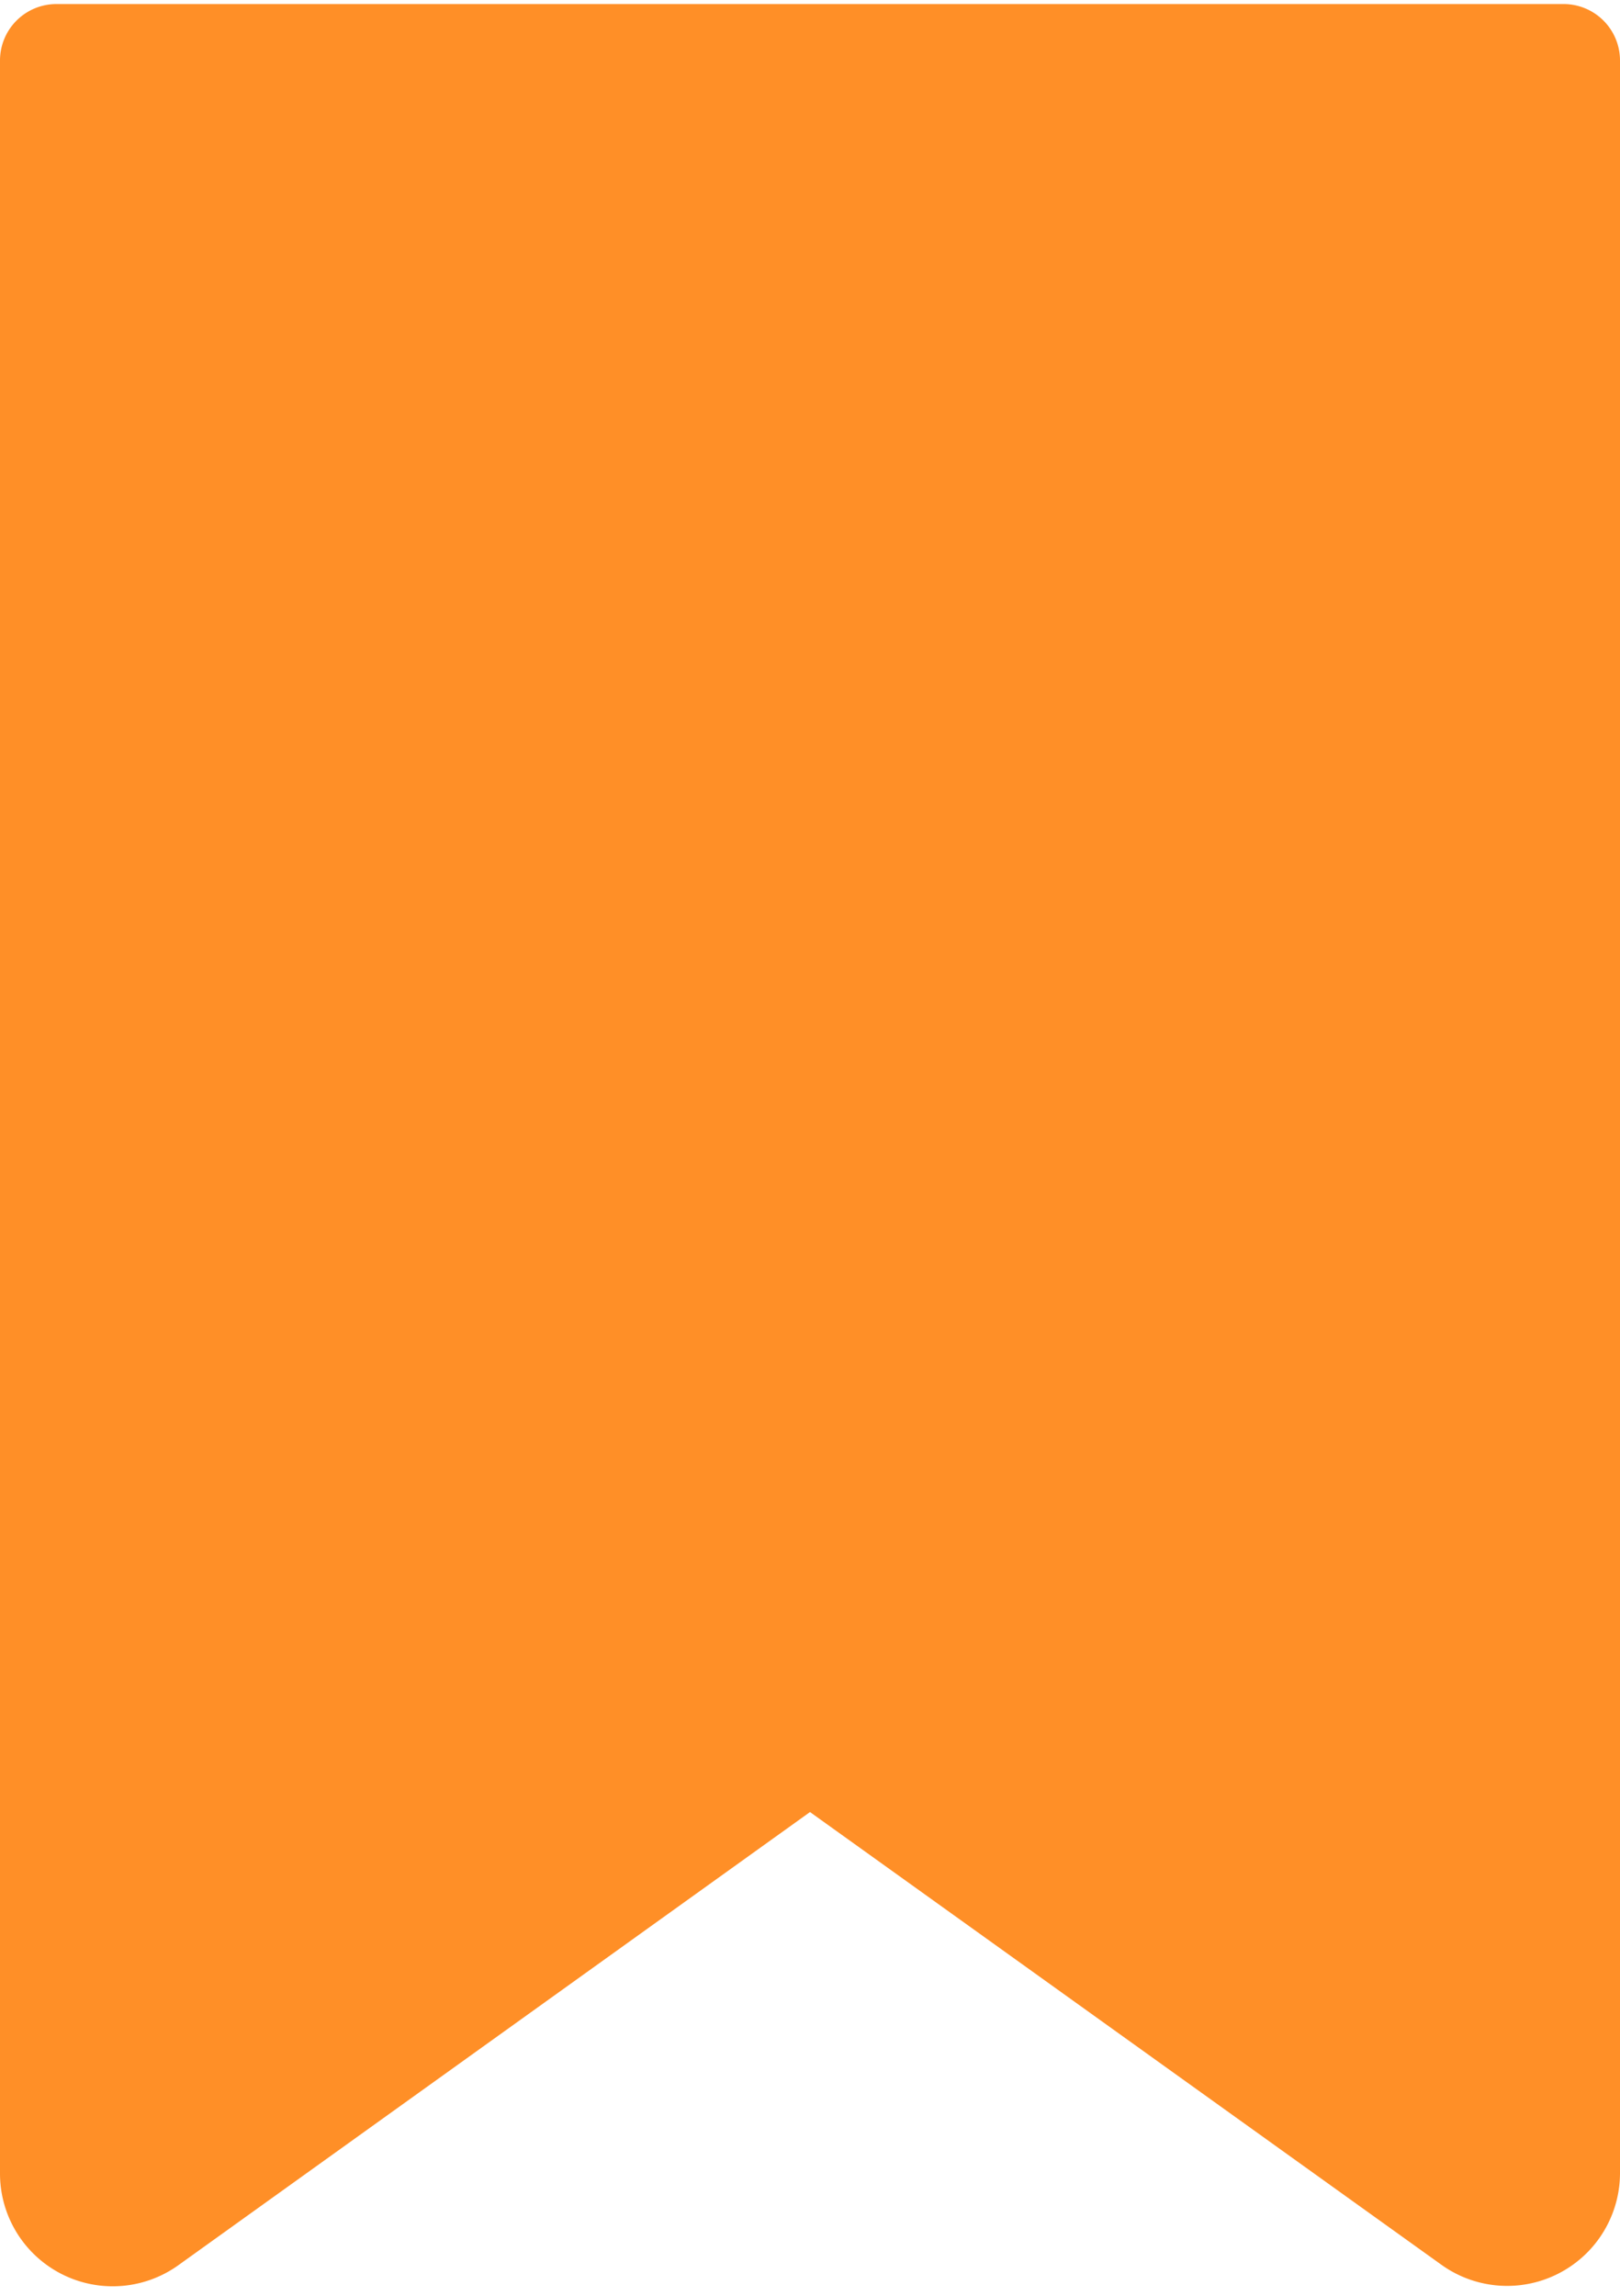 <svg xmlns="http://www.w3.org/2000/svg" width="12" height="17" viewBox="0 0 12 17"><g><g><path fill="#ff8f27" d="M11.582.03H.418A.418.418 0 0 0 0 .448v15.645a.835.835 0 0 0 1.322.68L6 13.418l4.678 3.353A.836.836 0 0 0 12 16.093V.448a.418.418 0 0 0-.418-.418z"/></g></g></svg>